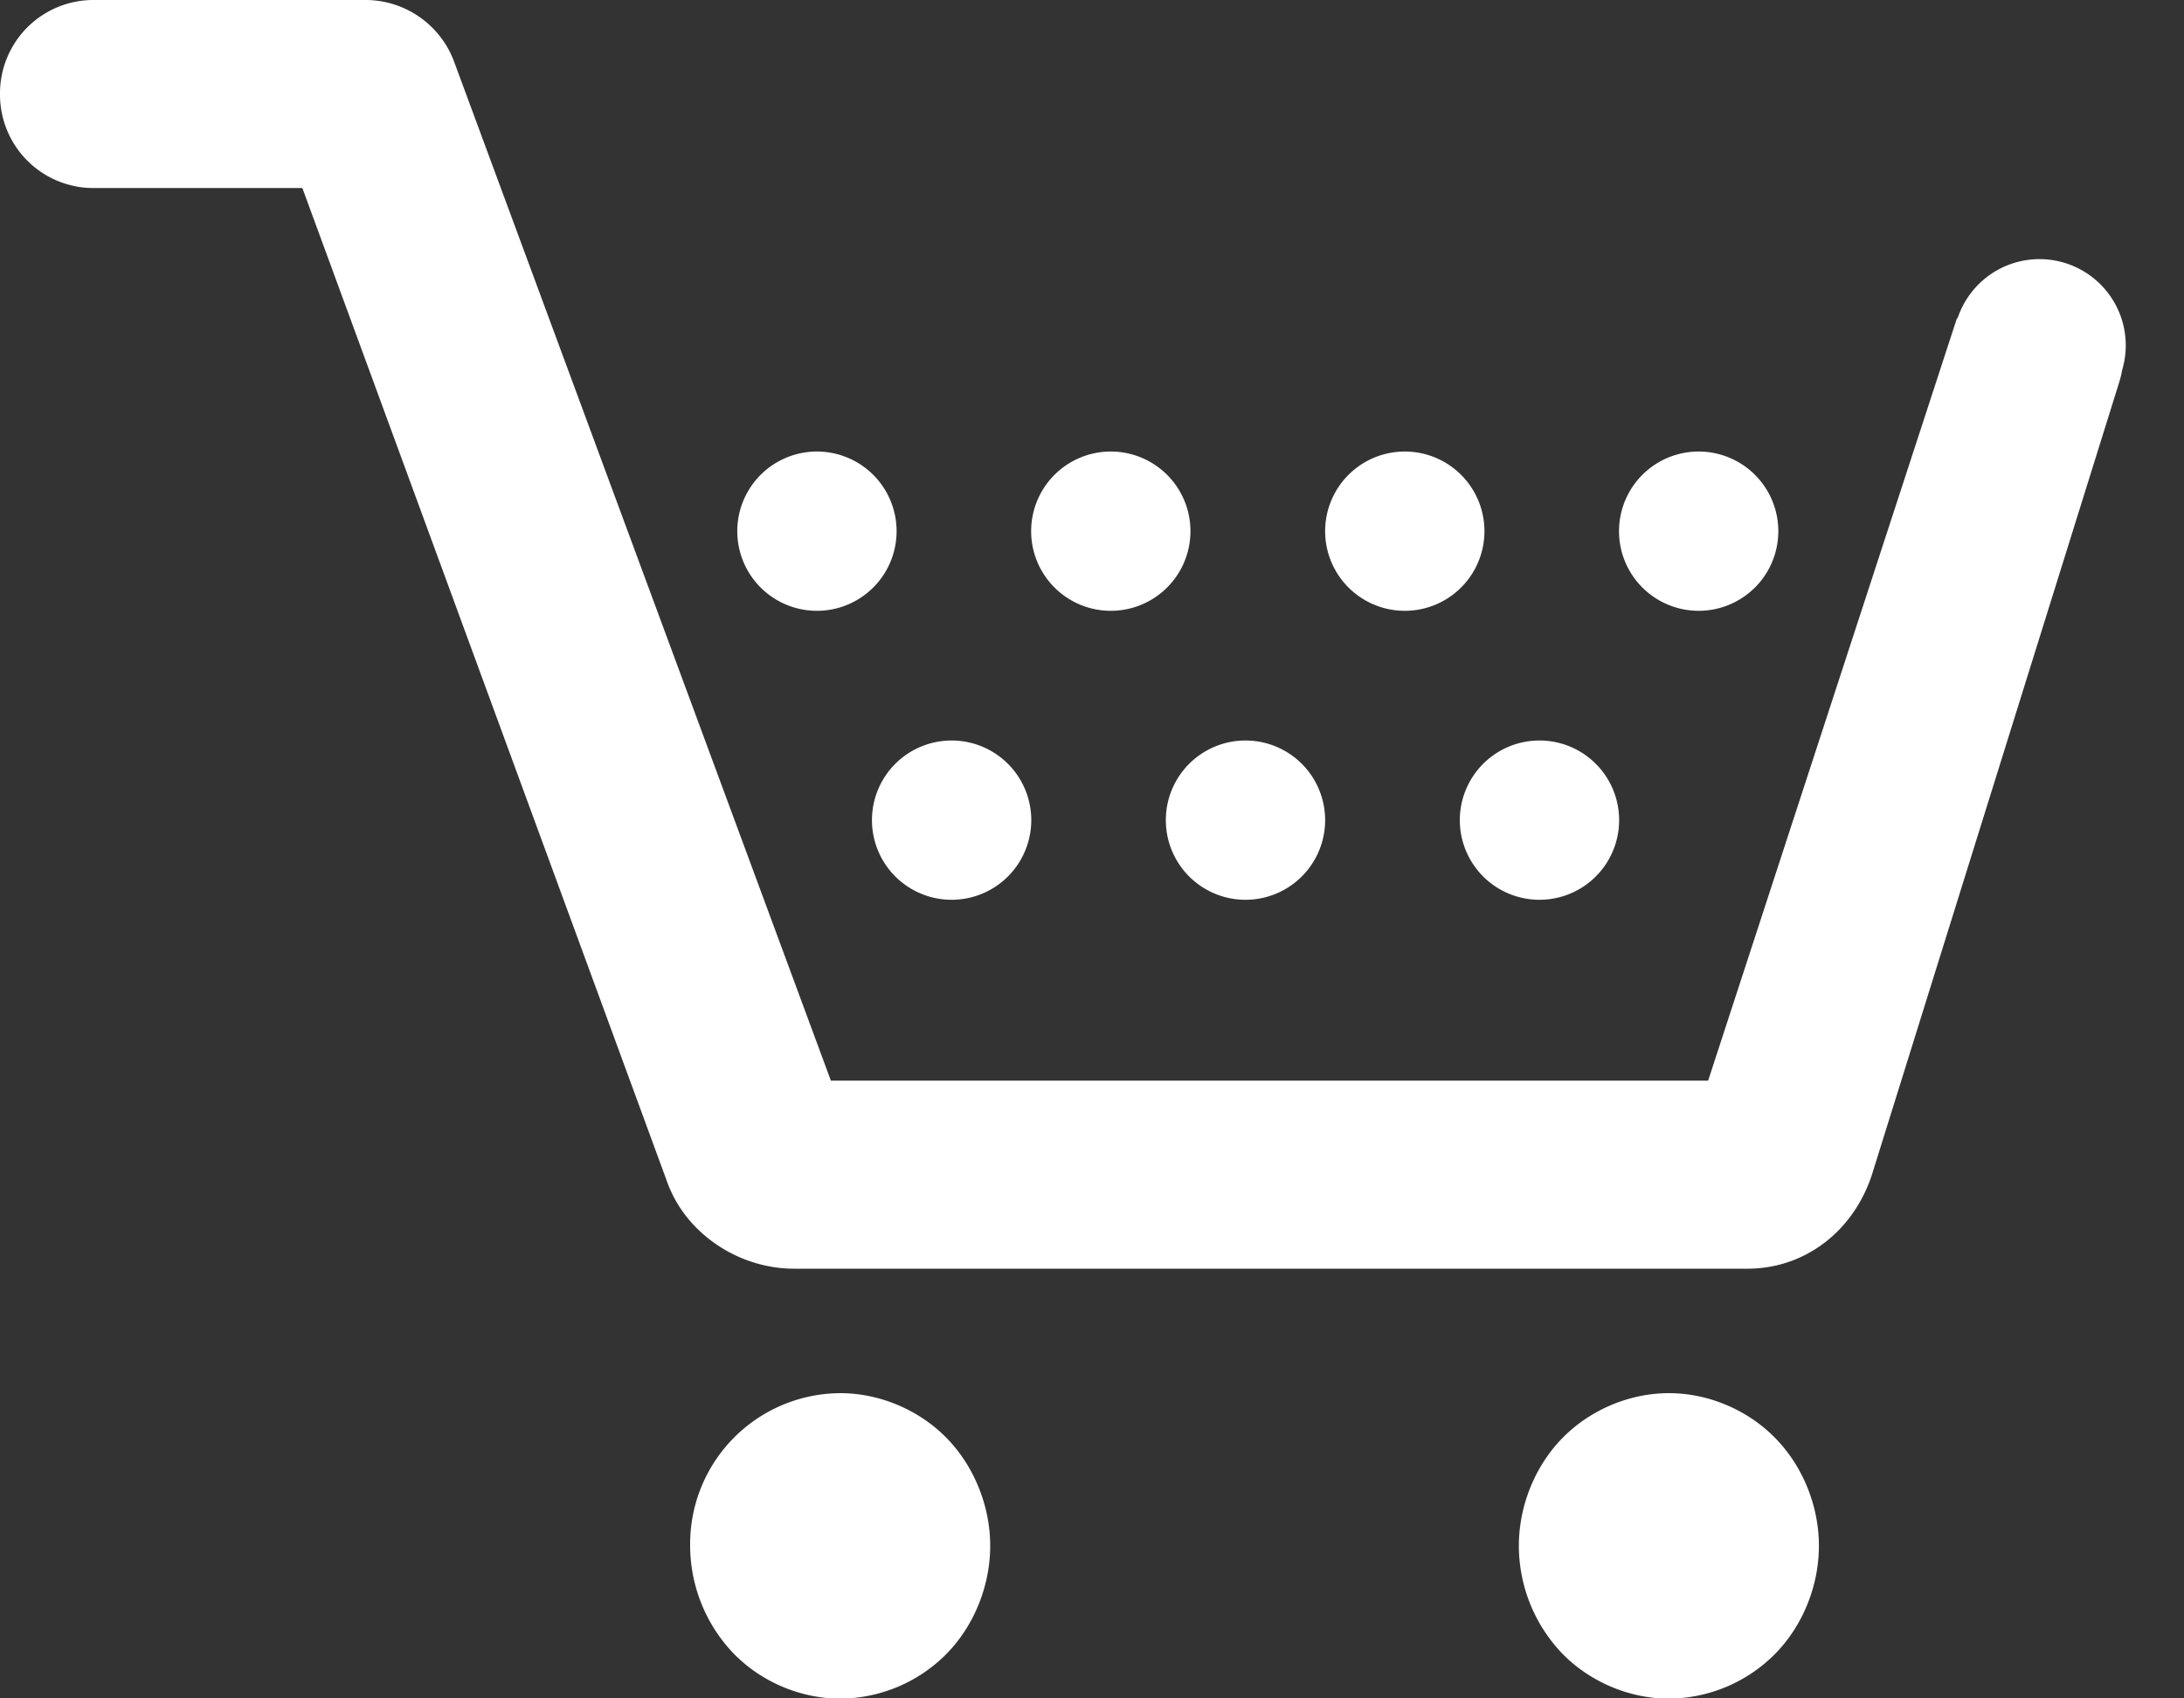 <svg width="18" height="14" xmlns="http://www.w3.org/2000/svg"><rect width="100%" height="100%" fill="#333333" stroke="none"/><path d="M17.464 3.157l-2.036 6.526c-.152.465-.551.775-1.027.775H6.544c-.456 0-.894-.29-1.046-.717L2.492 1.55H.761A.77.77 0 0 1 0 .775.77.77 0 0 1 .761 0h2.264a.78.78 0 0 1 .723.523l3.1 8.385h7.23l2.05-6.283c.624-.291 1.032-.347 1.222-.166.152.194.19.465.114.698zM14 5.035a.656.656 0 1 0 0-1.313.656.656 0 0 0 0 1.313zm-4.845 0a.656.656 0 1 0 0-1.313.656.656 0 0 0 0 1.313zm2.423 0a.656.656 0 1 0 0-1.313.656.656 0 0 0 0 1.313zm1.11 2.382a.656.656 0 1 0 0-1.313.656.656 0 0 0 0 1.313zm-4.845 0a.656.656 0 1 0 0-1.313.656.656 0 0 0 0 1.313zm2.422 0a.656.656 0 1 0 0-1.313.656.656 0 0 0 0 1.313zM6.733 5.035a.656.656 0 1 0 0-1.313.656.656 0 0 0 0 1.313zm10.076-1.477a.71.71 0 1 1 0-1.422.71.71 0 0 1 0 1.422zm-9.884 7.926c.323 0 .647.136.875.368.228.232.361.562.361.89 0 .33-.133.66-.361.892a1.243 1.243 0 0 1-.875.368c-.324 0-.647-.136-.875-.368a1.289 1.289 0 0 1-.362-.891 1.243 1.243 0 0 1 1.237-1.259zm6.83 0c.323 0 .646.136.874.368.229.232.362.562.362.89 0 .33-.133.66-.362.892a1.243 1.243 0 0 1-.875.368c-.323 0-.646-.136-.875-.368a1.289 1.289 0 0 1-.361-.891c0-.33.133-.659.361-.891.229-.232.552-.368.875-.368z" fill-rule="nonzero" fill="#FFF"/></svg>